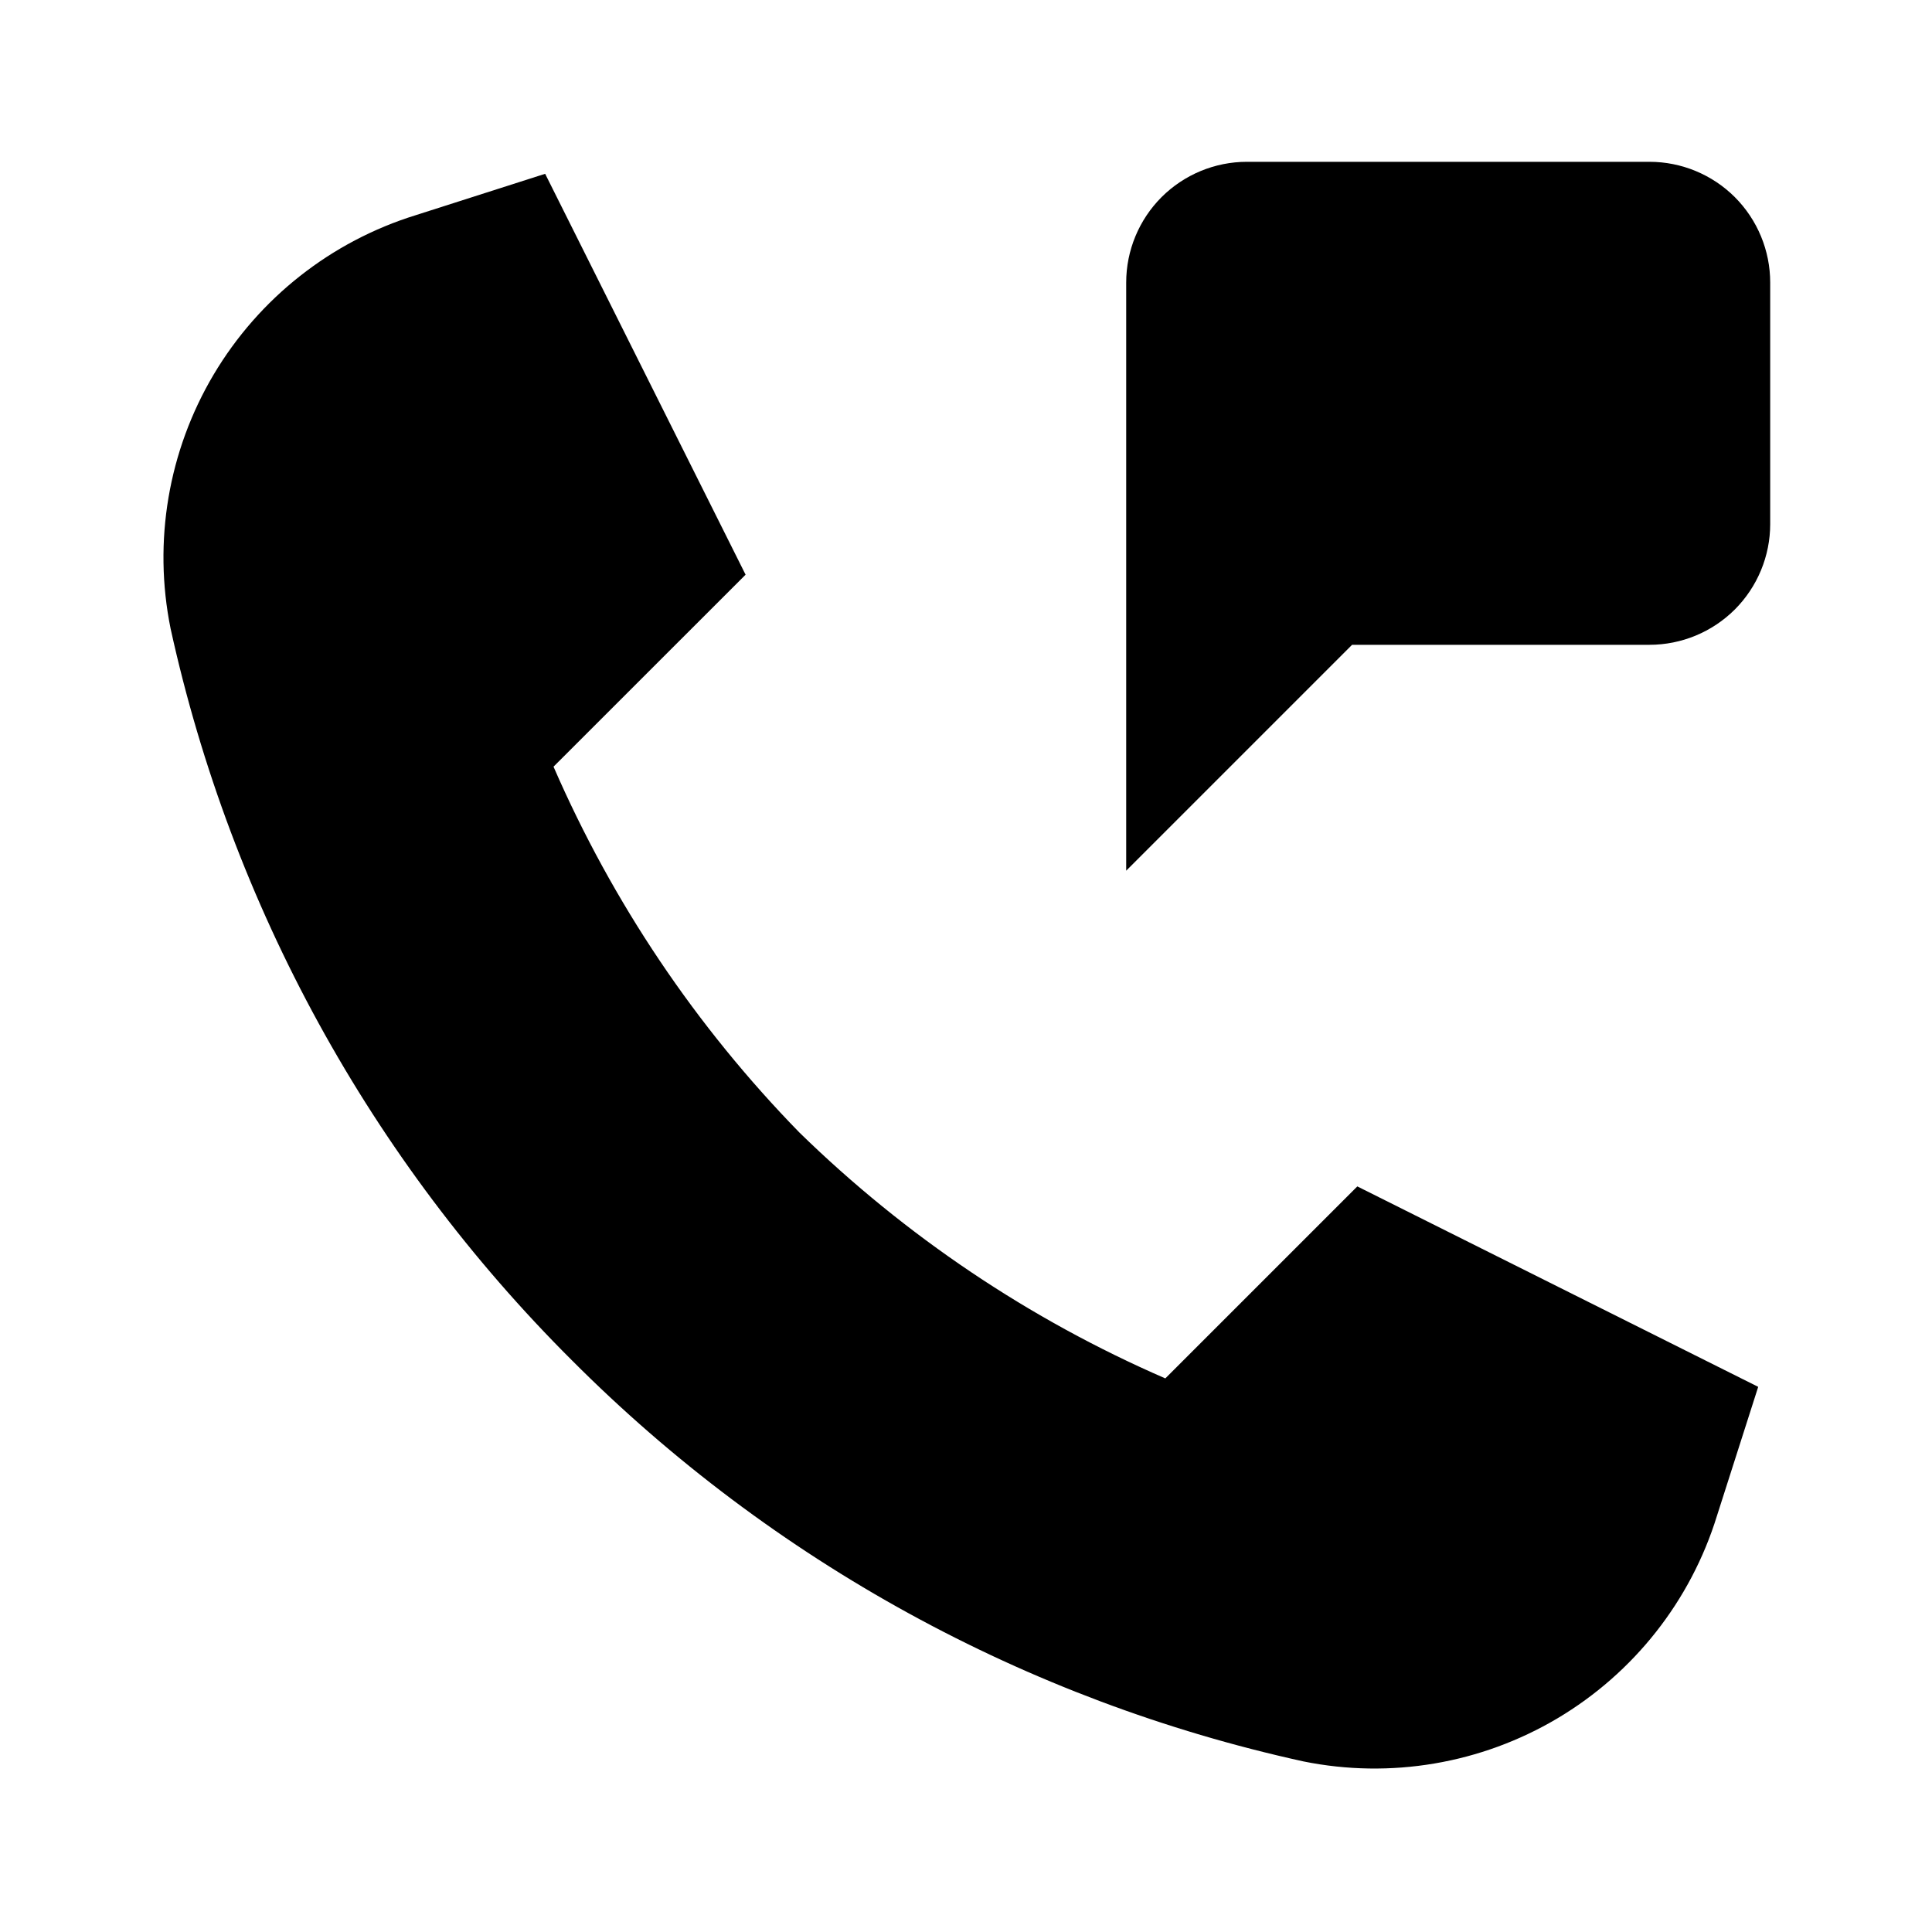 <svg width="24" height="24" viewBox="0 0 24 24" fill="none" xmlns="http://www.w3.org/2000/svg">
<path d="M20.49 2.01H15.49C15.092 2.01 14.711 2.168 14.429 2.449C14.148 2.731 13.99 3.112 13.99 3.51V10.816L16.796 8.01H20.49C20.888 8.01 21.269 7.852 21.551 7.571C21.832 7.289 21.99 6.908 21.99 6.51V3.51C21.99 3.112 21.832 2.731 21.551 2.449C21.269 2.168 20.888 2.01 20.49 2.01ZM14.476 17.123C12.788 16.39 11.248 15.355 9.931 14.069C8.645 12.752 7.61 11.212 6.876 9.524L9.262 7.139L6.772 2.159L5.168 2.672C4.113 2.998 3.218 3.704 2.654 4.653C2.091 5.602 1.9 6.726 2.119 7.808C2.875 11.252 4.605 14.407 7.103 16.897C9.593 19.395 12.748 21.125 16.192 21.881C17.274 22.1 18.398 21.909 19.347 21.346C20.296 20.782 21.002 19.887 21.328 18.832L21.841 17.228L16.861 14.738L14.476 17.123Z" fill="black"/>
</svg>

